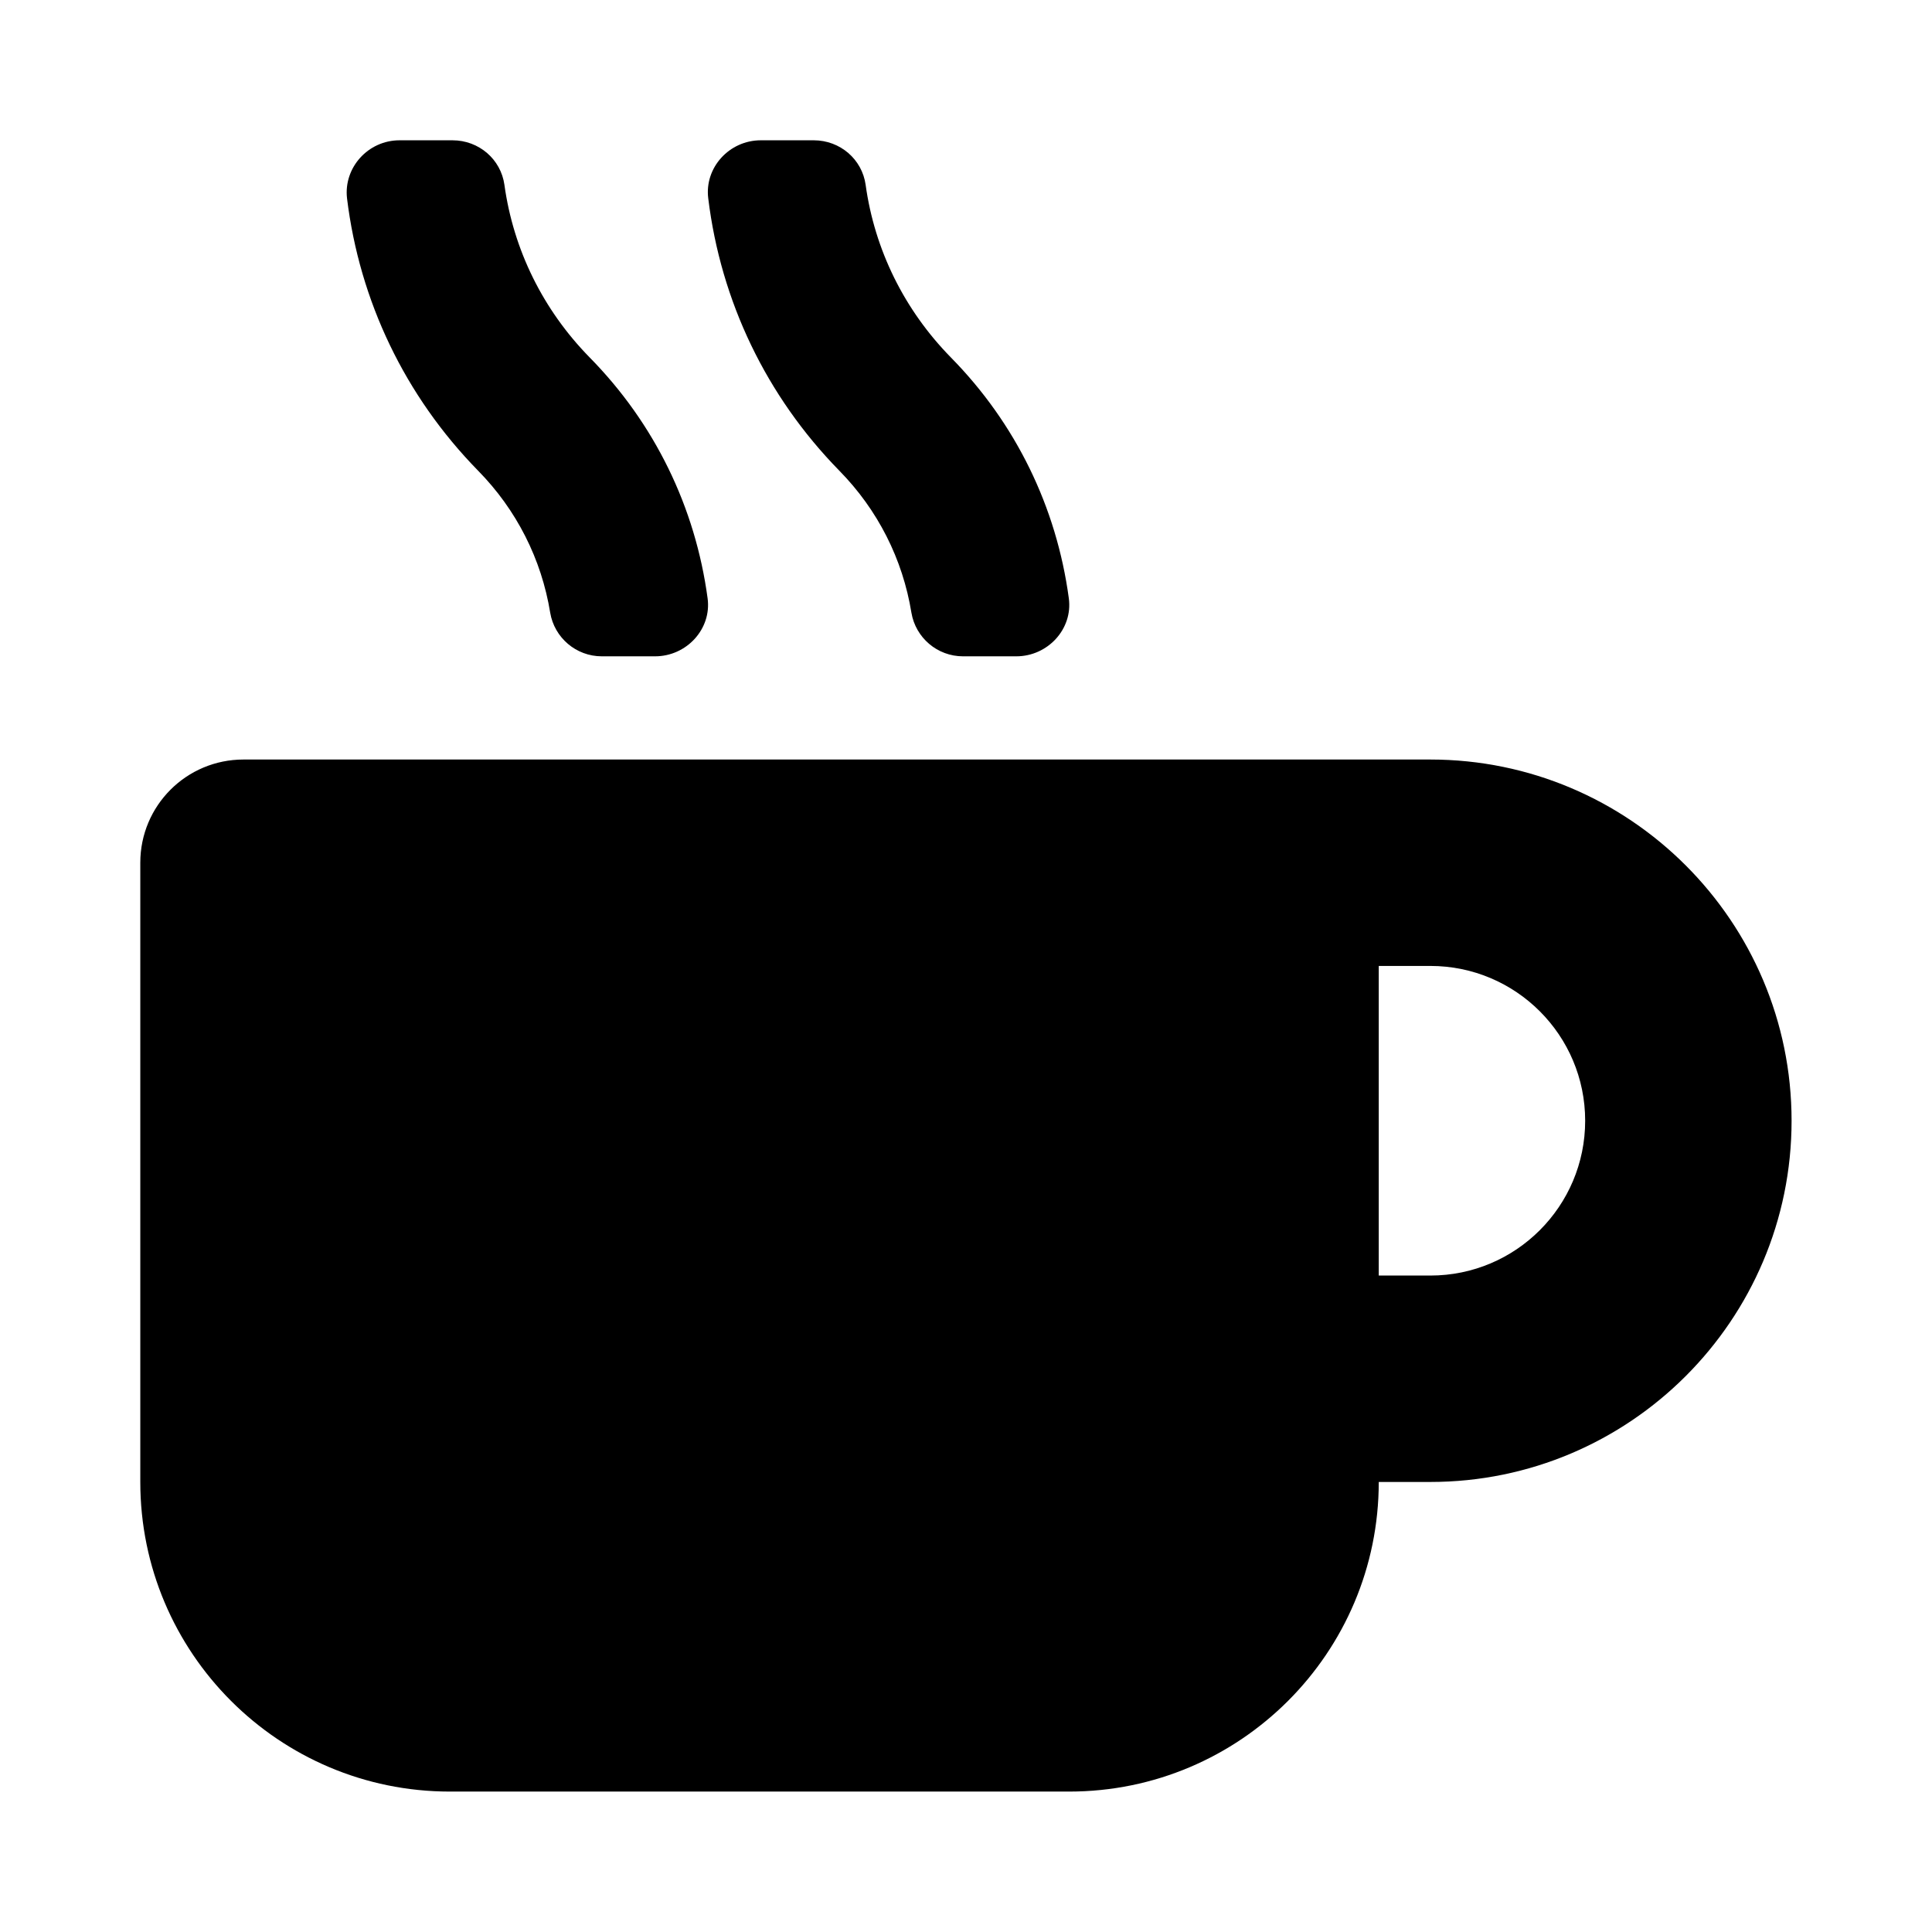 <svg xmlns="http://www.w3.org/2000/svg" width="100%" height="100%" viewBox="0 0 599.04 599.04"><path fill="currentColor" d="M170.6 190c-2.7-16.6-10.4-31.9-22.4-44.1-22.6-23.1-36.7-52.5-40.6-84.4-1.1-9.5 6.5-18 16.3-18h16.4c8.2 0 15 5.9 16.1 13.8 2.8 20.2 12 38.8 26.4 53.5 20.2 20.5 32.8 46.5 36.6 74.7 1.3 9.5-6.5 18-16.3 18h-16.5c-8 0-14.7-5.8-16-13.5zM282.6 190c-2.7-16.6-10.4-31.9-22.4-44.1-22.6-23.1-36.7-52.5-40.6-84.4-1.2-9.5 6.5-18 16.3-18h16.4c8.2 0 15 5.9 16.1 13.8 2.8 20.2 12 38.8 26.4 53.5 20.2 20.5 32.8 46.5 36.6 74.7 1.3 9.5-6.5 18-16.3 18h-16.5c-8 0-14.7-5.8-16-13.5zM443.5 235.5c61.8 0 112 50.2 112 112s-50.2 112-112 112h-16c0 53-43 96-96 96h-192c-53 0-96-43-96-96v-192c0-17.7 14.3-32 32-32h368zM443.5 395.5c26.5 0 48-21.5 48-48s-21.5-48-48-48h-16v96h16z" /></svg>